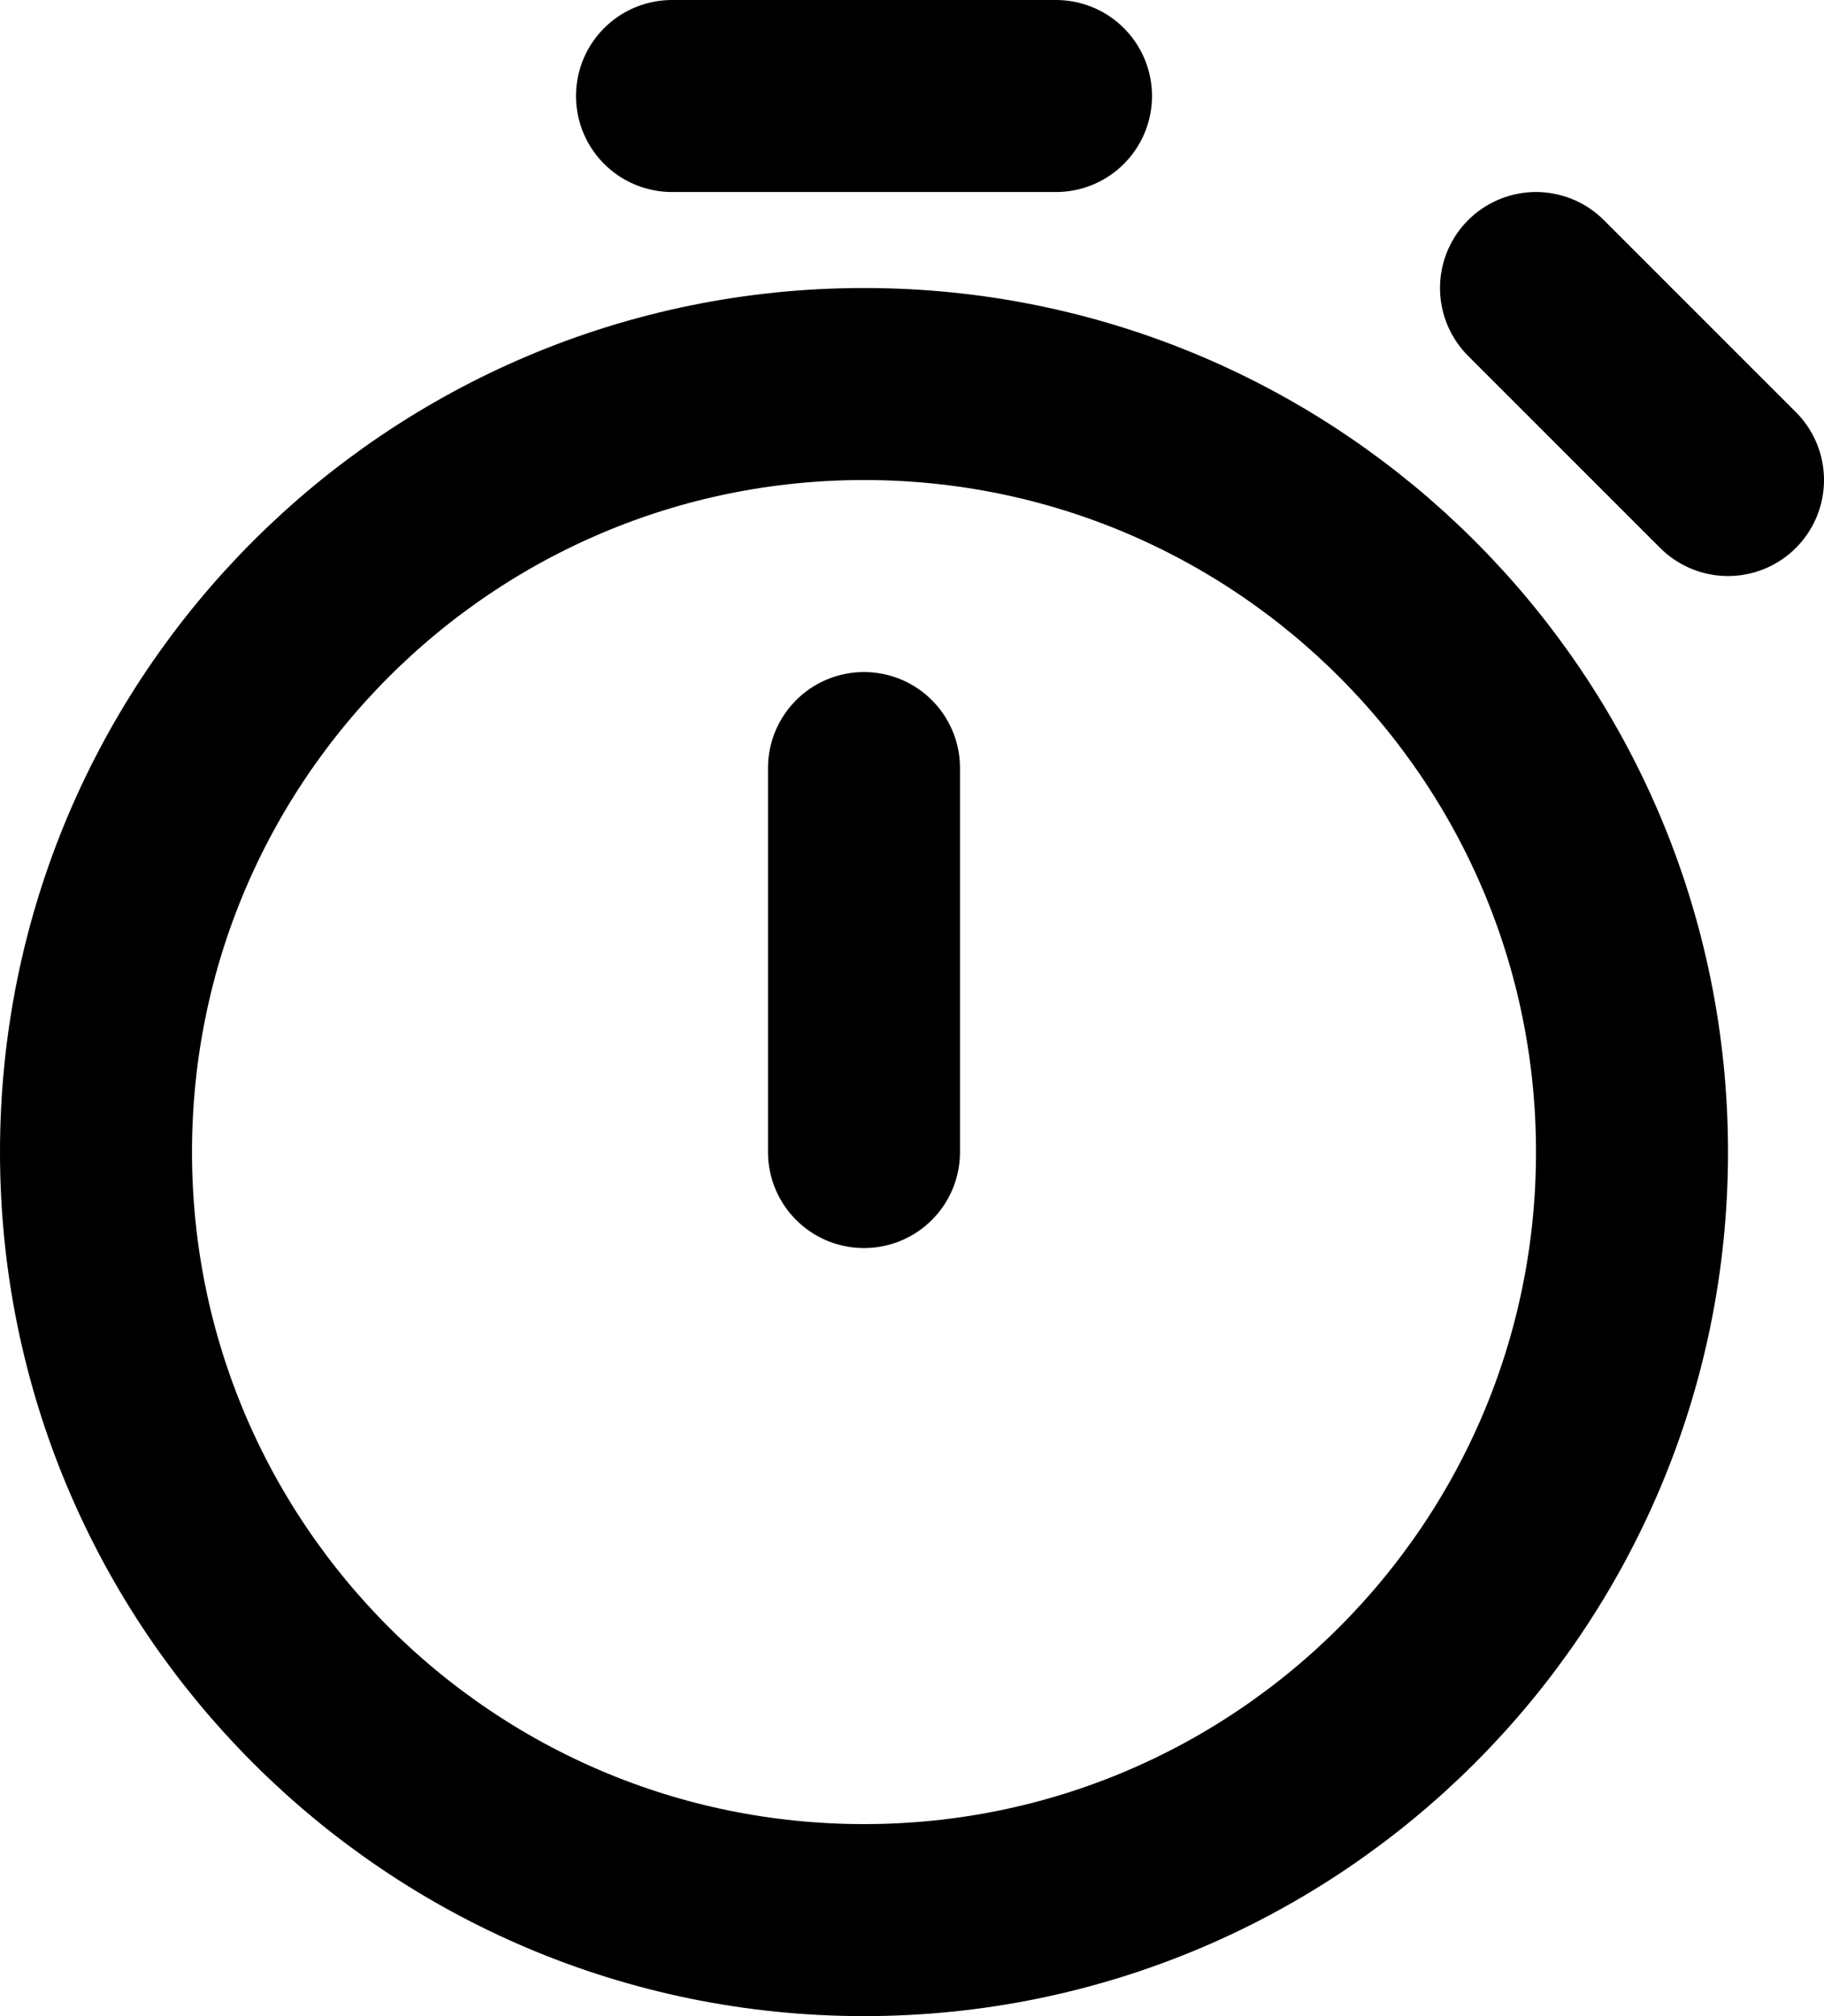 <svg width="19" height="21" viewBox="0 0 19 21" fill="none" xmlns="http://www.w3.org/2000/svg">
<path d="M9 12V8M18 5L16 3M7 1H11M9 20C4.582 20 1 16.418 1 12C1 7.582 4.582 4 9 4C13.418 4 17 7.582 17 12C17 16.418 13.418 20 9 20Z" stroke="black" stroke-width="2" stroke-linecap="round" stroke-linejoin="round"/>
</svg>
